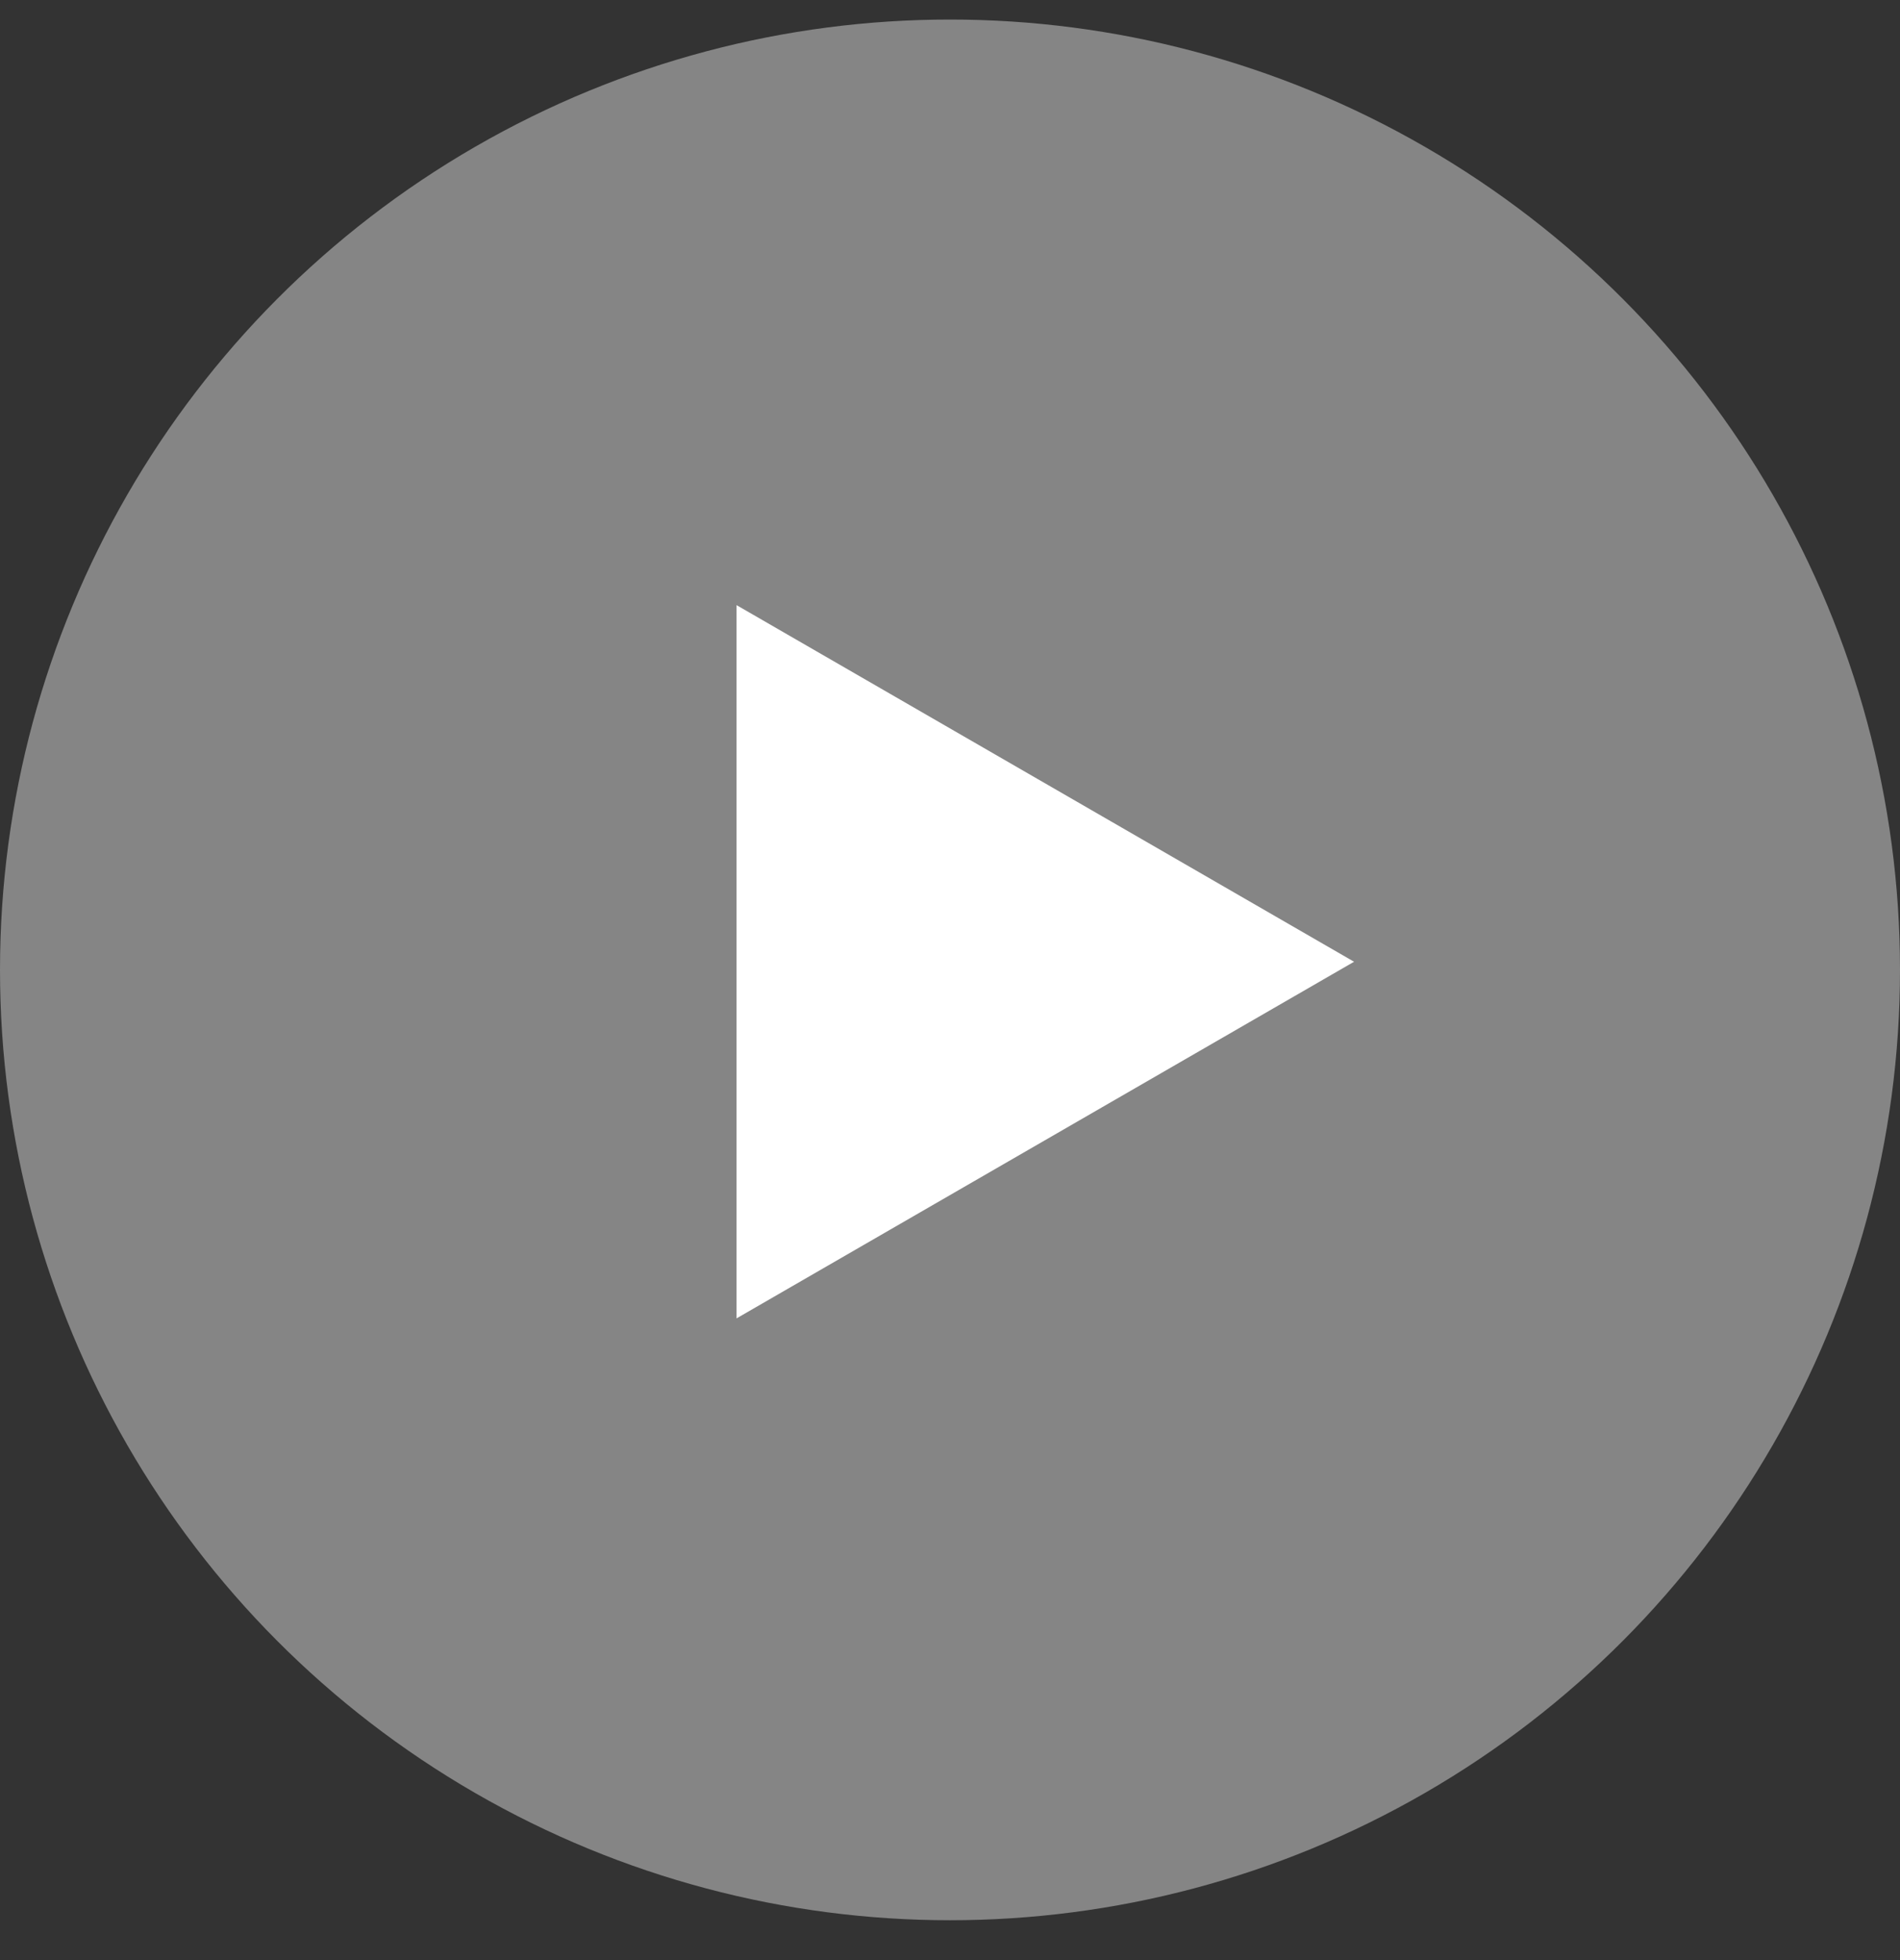 <svg width="32" height="33" viewBox="0 0 32 33" fill="none" xmlns="http://www.w3.org/2000/svg">
<rect x="0" y="0" width="32" height="33" fill="#333333" stroke="none"/>
<g id="Group 32">
<ellipse id="Ellipse 6" cx="16" cy="16.329" rx="16" ry="16" fill="white" fill-opacity="0.4"/>
<path id="Polygon 1" d="M12.405 10.188L22.805 16.192L12.405 22.196L12.405 10.188Z" fill="white"/>
</g>
</svg>
